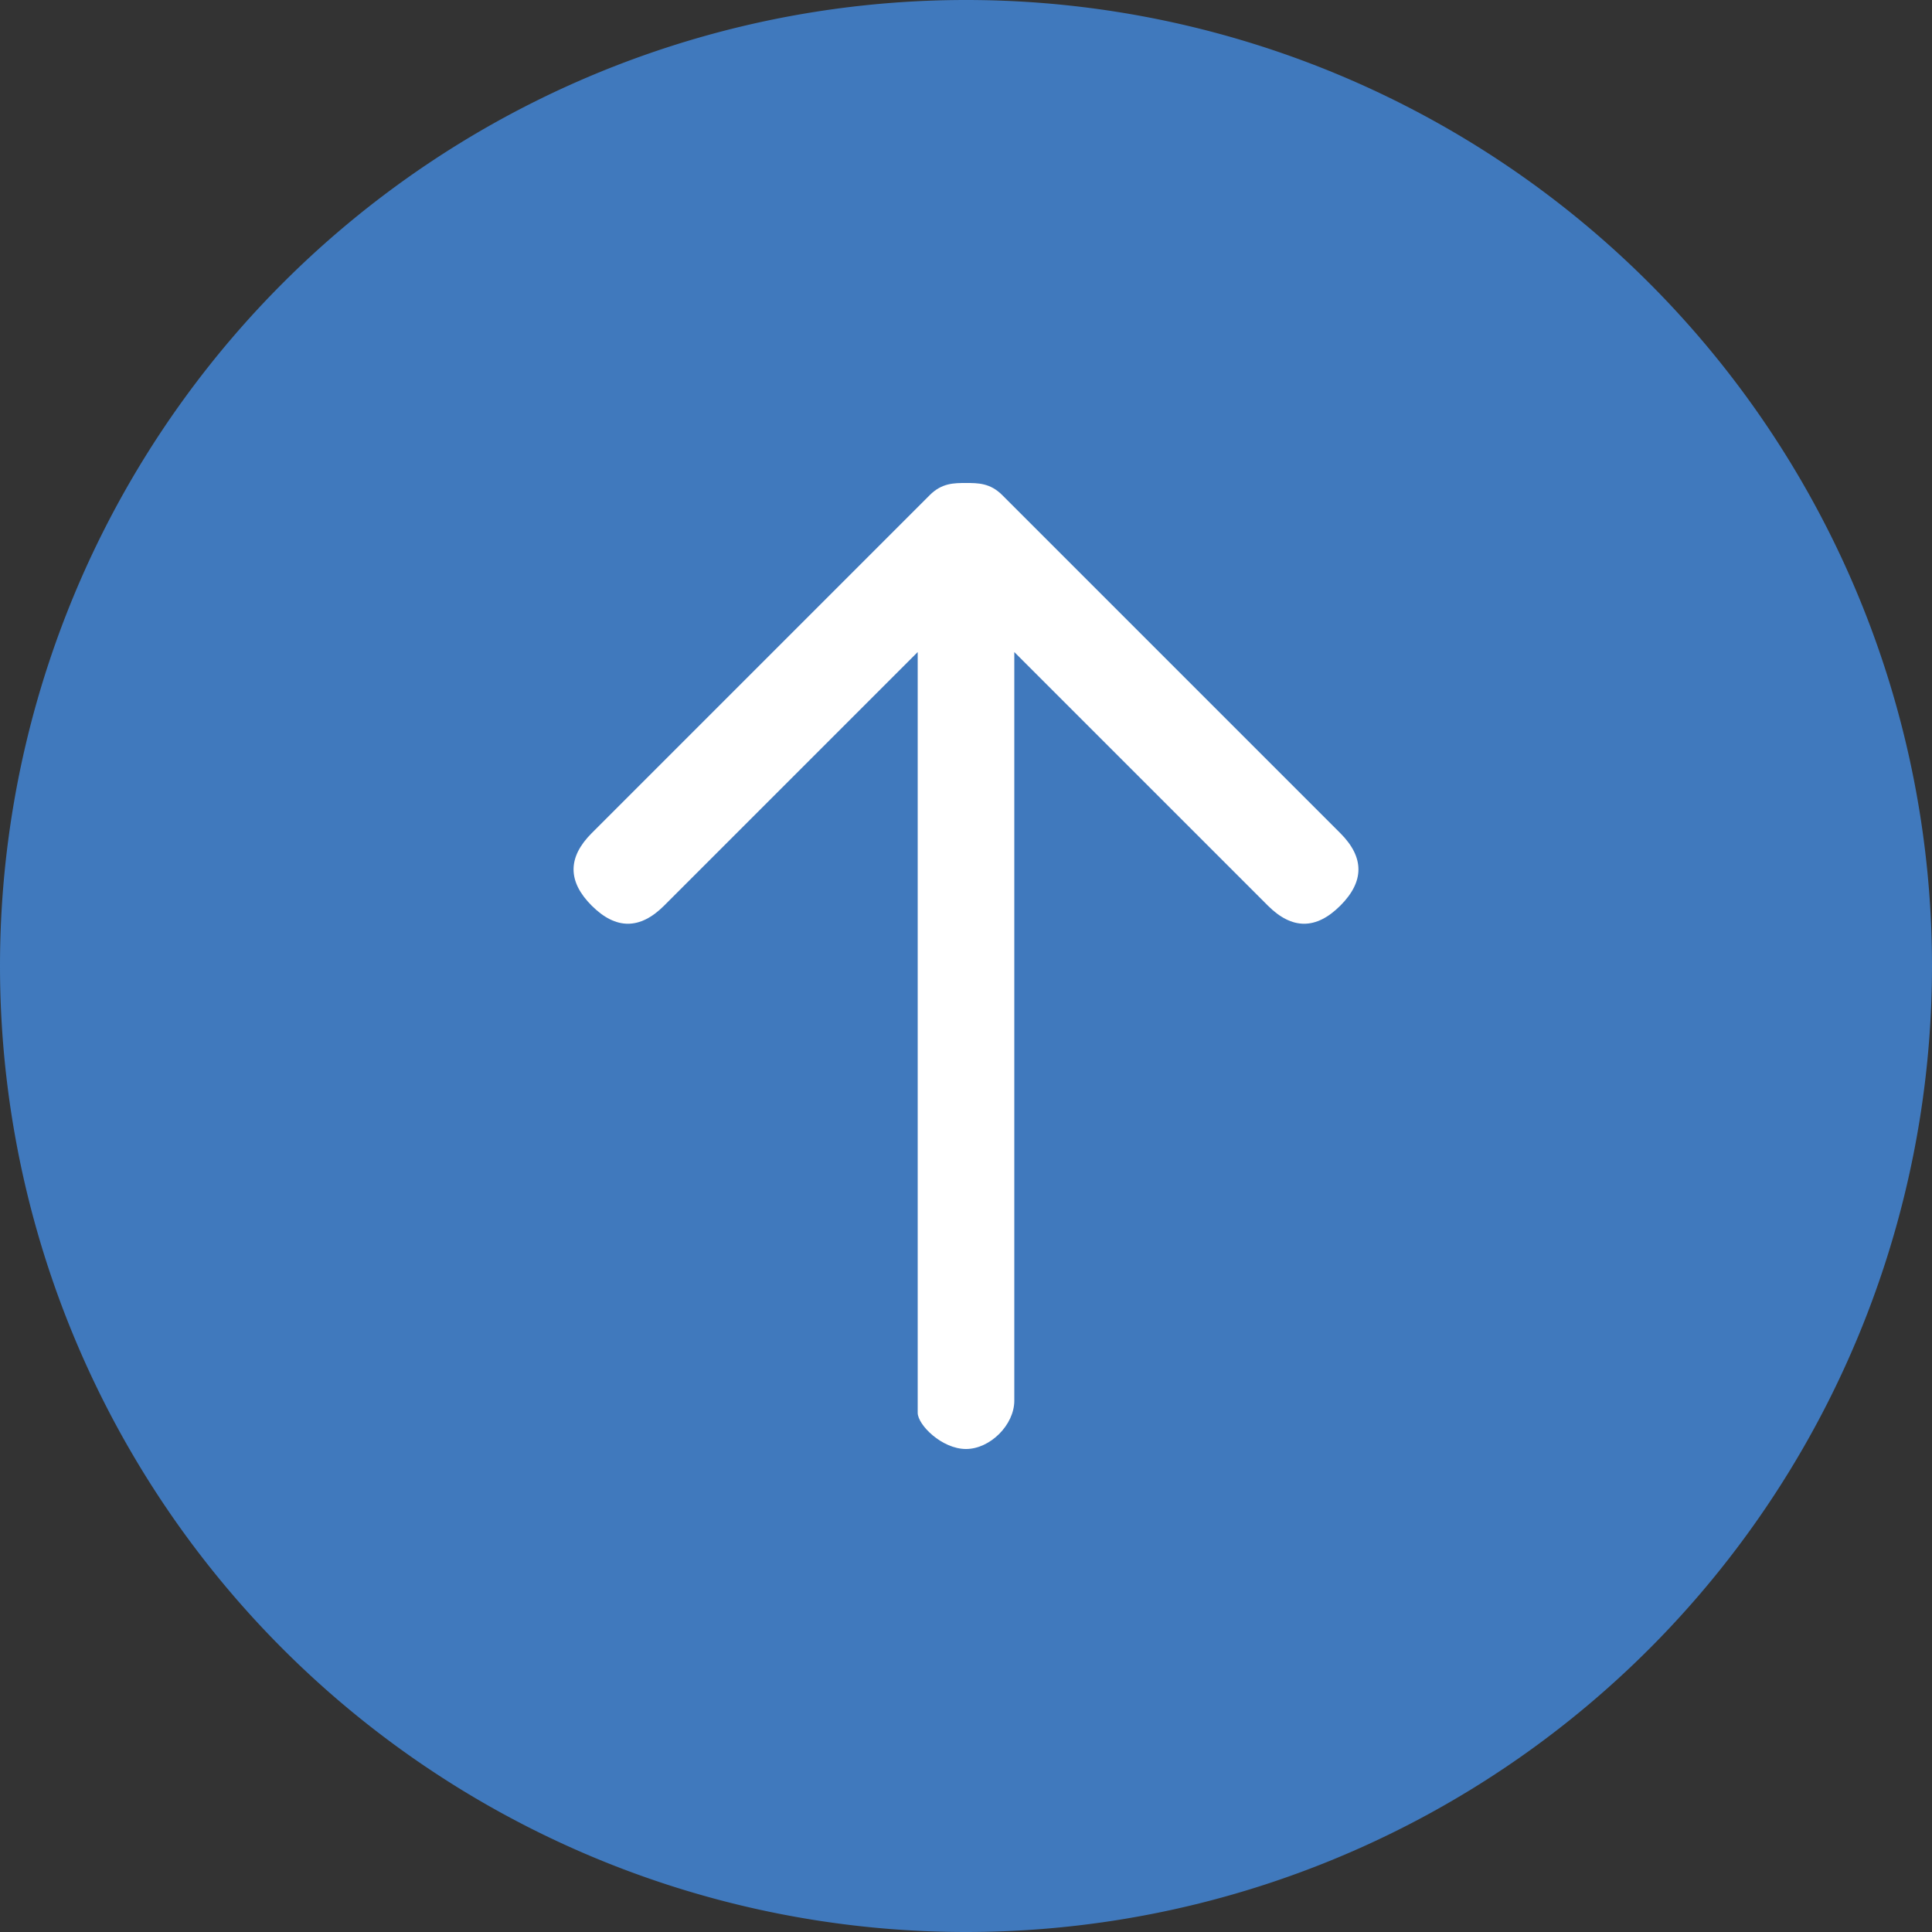 <?xml version="1.0" standalone="no"?><!DOCTYPE svg PUBLIC "-//W3C//DTD SVG 1.1//EN" "http://www.w3.org/Graphics/SVG/1.1/DTD/svg11.dtd"><svg t="1640399294568" class="icon" viewBox="0 0 1024 1024" version="1.1" xmlns="http://www.w3.org/2000/svg" p-id="8117" width="64" height="64" xmlns:xlink="http://www.w3.org/1999/xlink"><rect x="0" y="0" width="1024" height="1024" fill="#333333" stroke="none"/><defs><style type="text/css"></style></defs><path d="M512 512m-512 0a512 512 0 1 0 1024 0 512 512 0 1 0-1024 0Z" fill="#4079BD" p-id="8118"></path><path d="M537.6 345.6l134.4 134.4c12.8 12.8 25.6 12.8 38.4 0 12.8-12.8 12.8-25.6 0-38.4L531.2 262.4C524.8 256 518.4 256 512 256c-6.4 0-12.8 0-19.2 6.4L313.6 441.6c-12.8 12.8-12.8 25.6 0 38.4s25.6 12.8 38.4 0l134.4-134.4v403.2c0 6.4 12.8 19.2 25.6 19.2s25.6-12.8 25.6-25.6V345.6z" fill="#FFFFFF" p-id="8119"></path></svg>